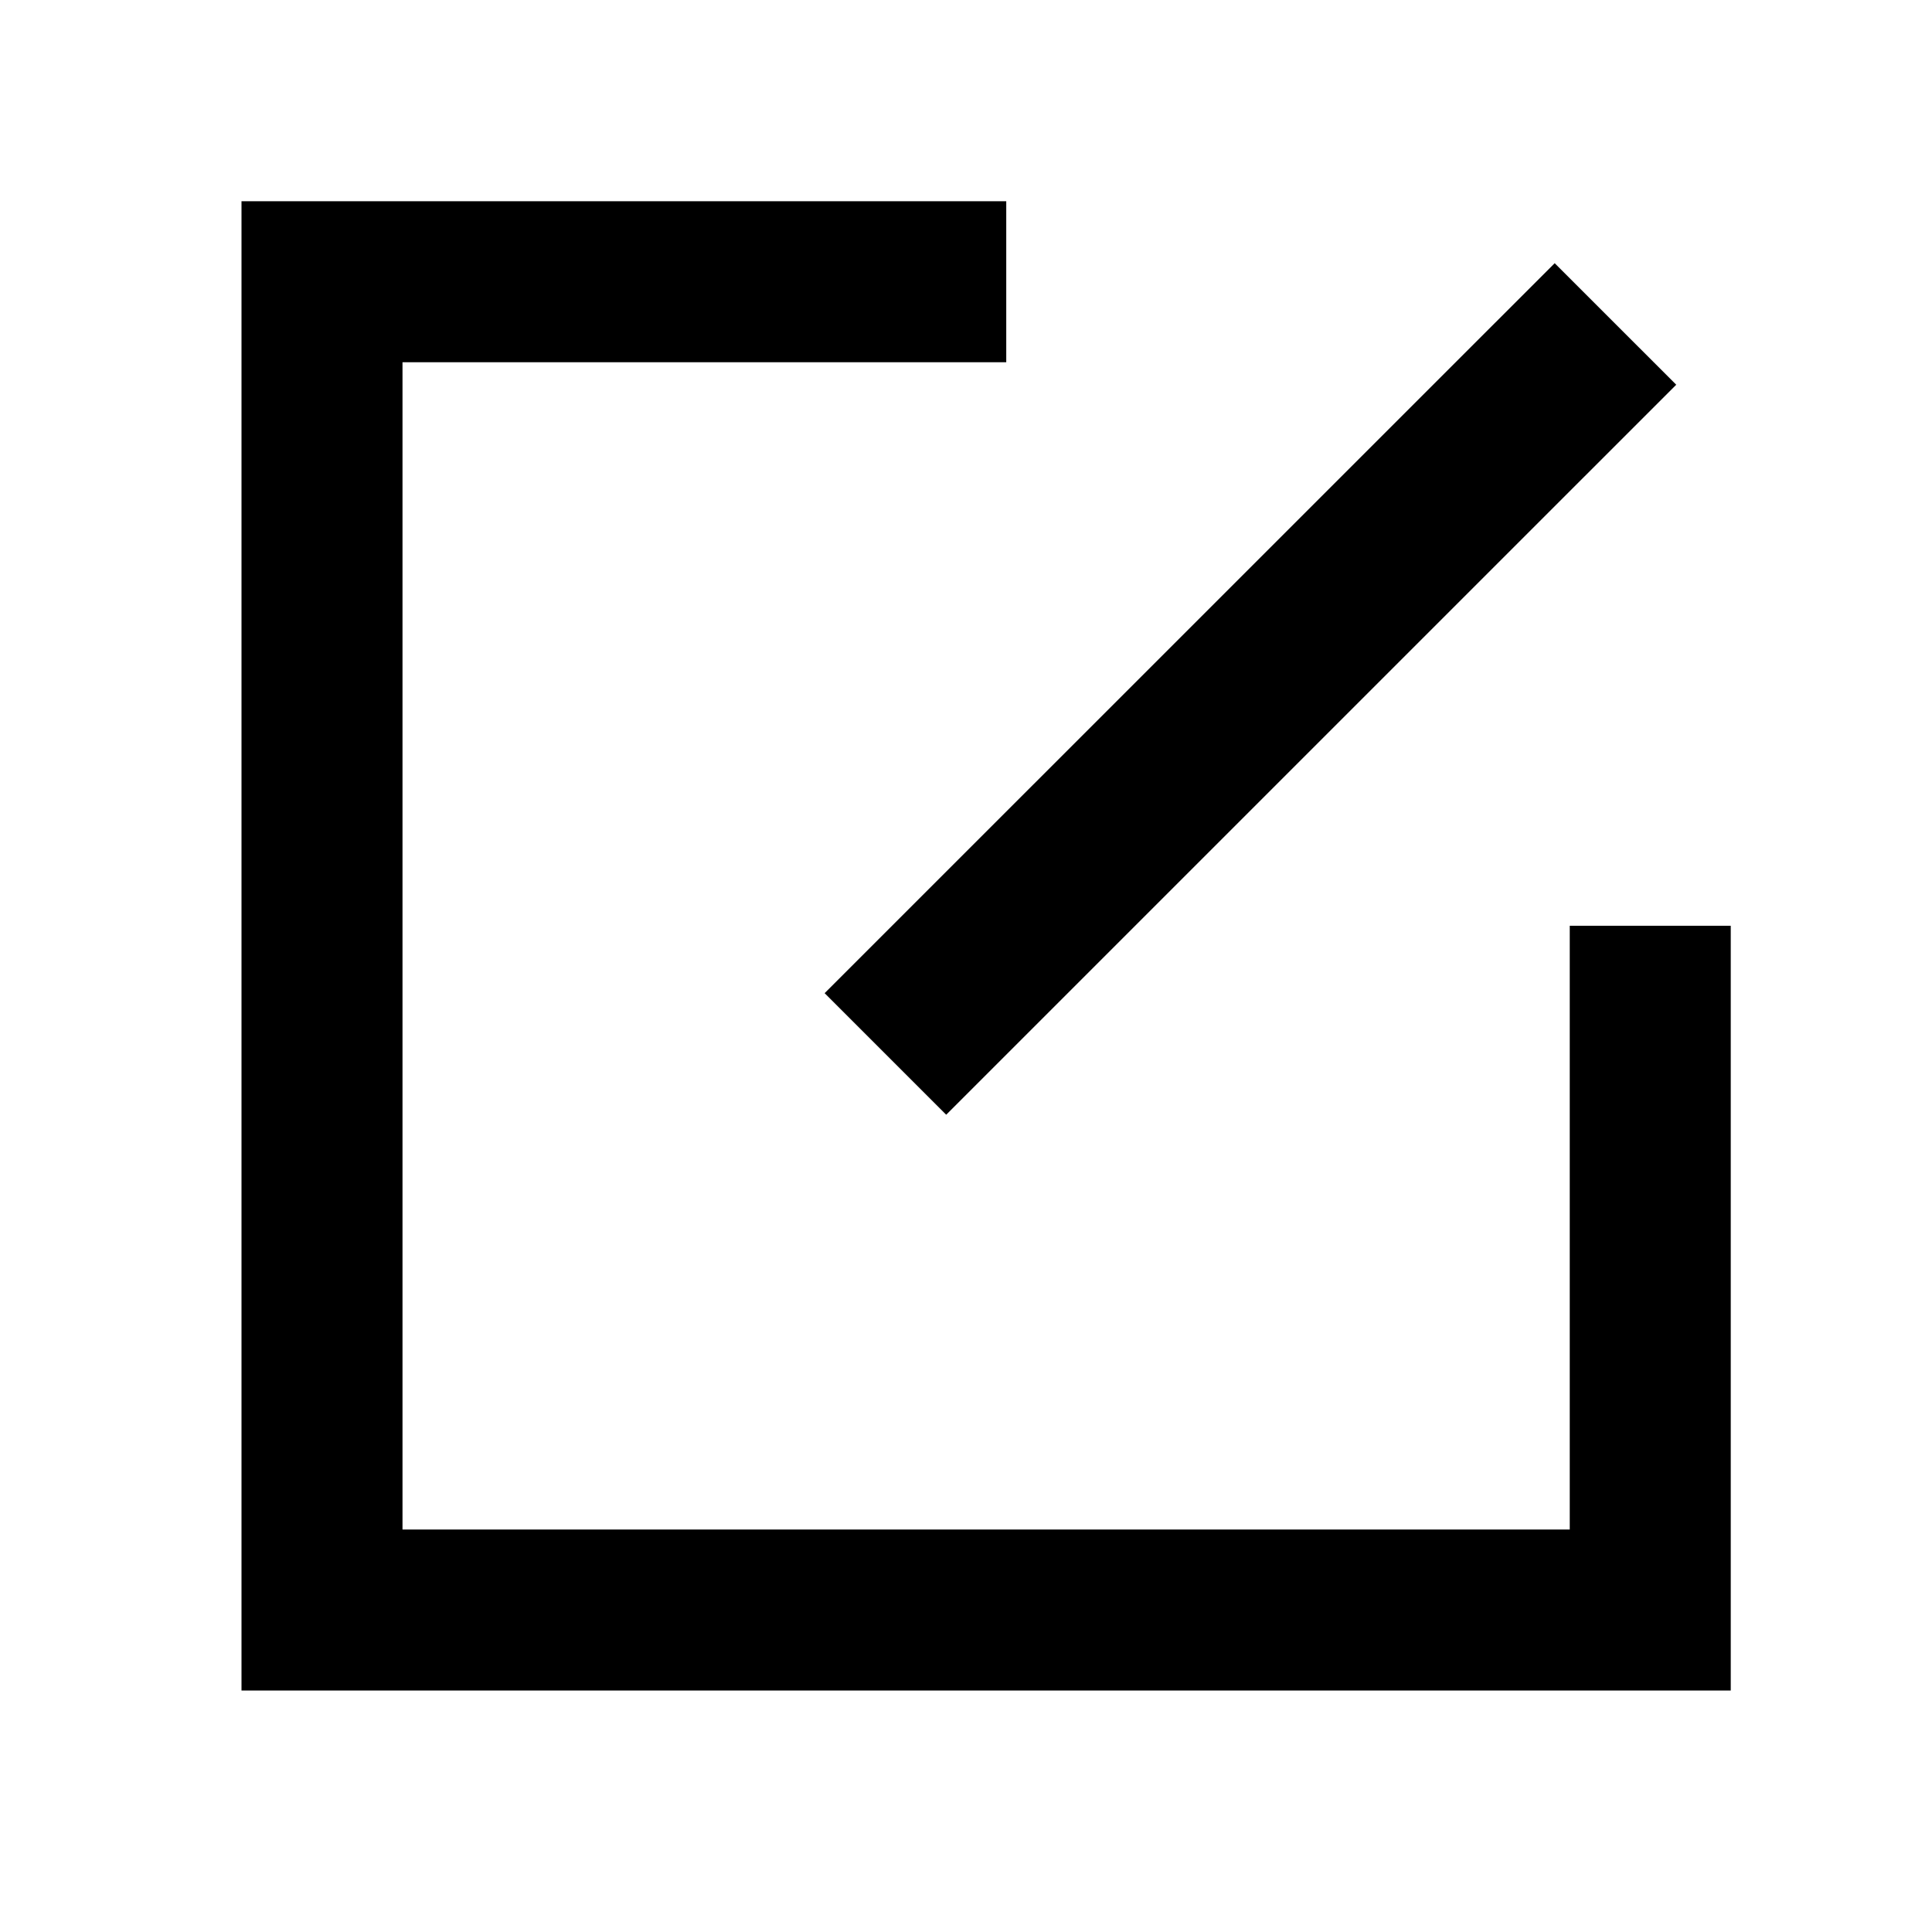 <svg class="icon" viewBox="0 0 1024 1024" xmlns="http://www.w3.org/2000/svg" width="200" height="200"><defs><style/></defs><path d="M533.333 106.667V192h-320v618.667H832v-320h85.333V896H128V106.667h405.333zm355.115 97.237L501.504 590.827 437.077 526.4l386.944-386.901 64.427 64.426z"/></svg>